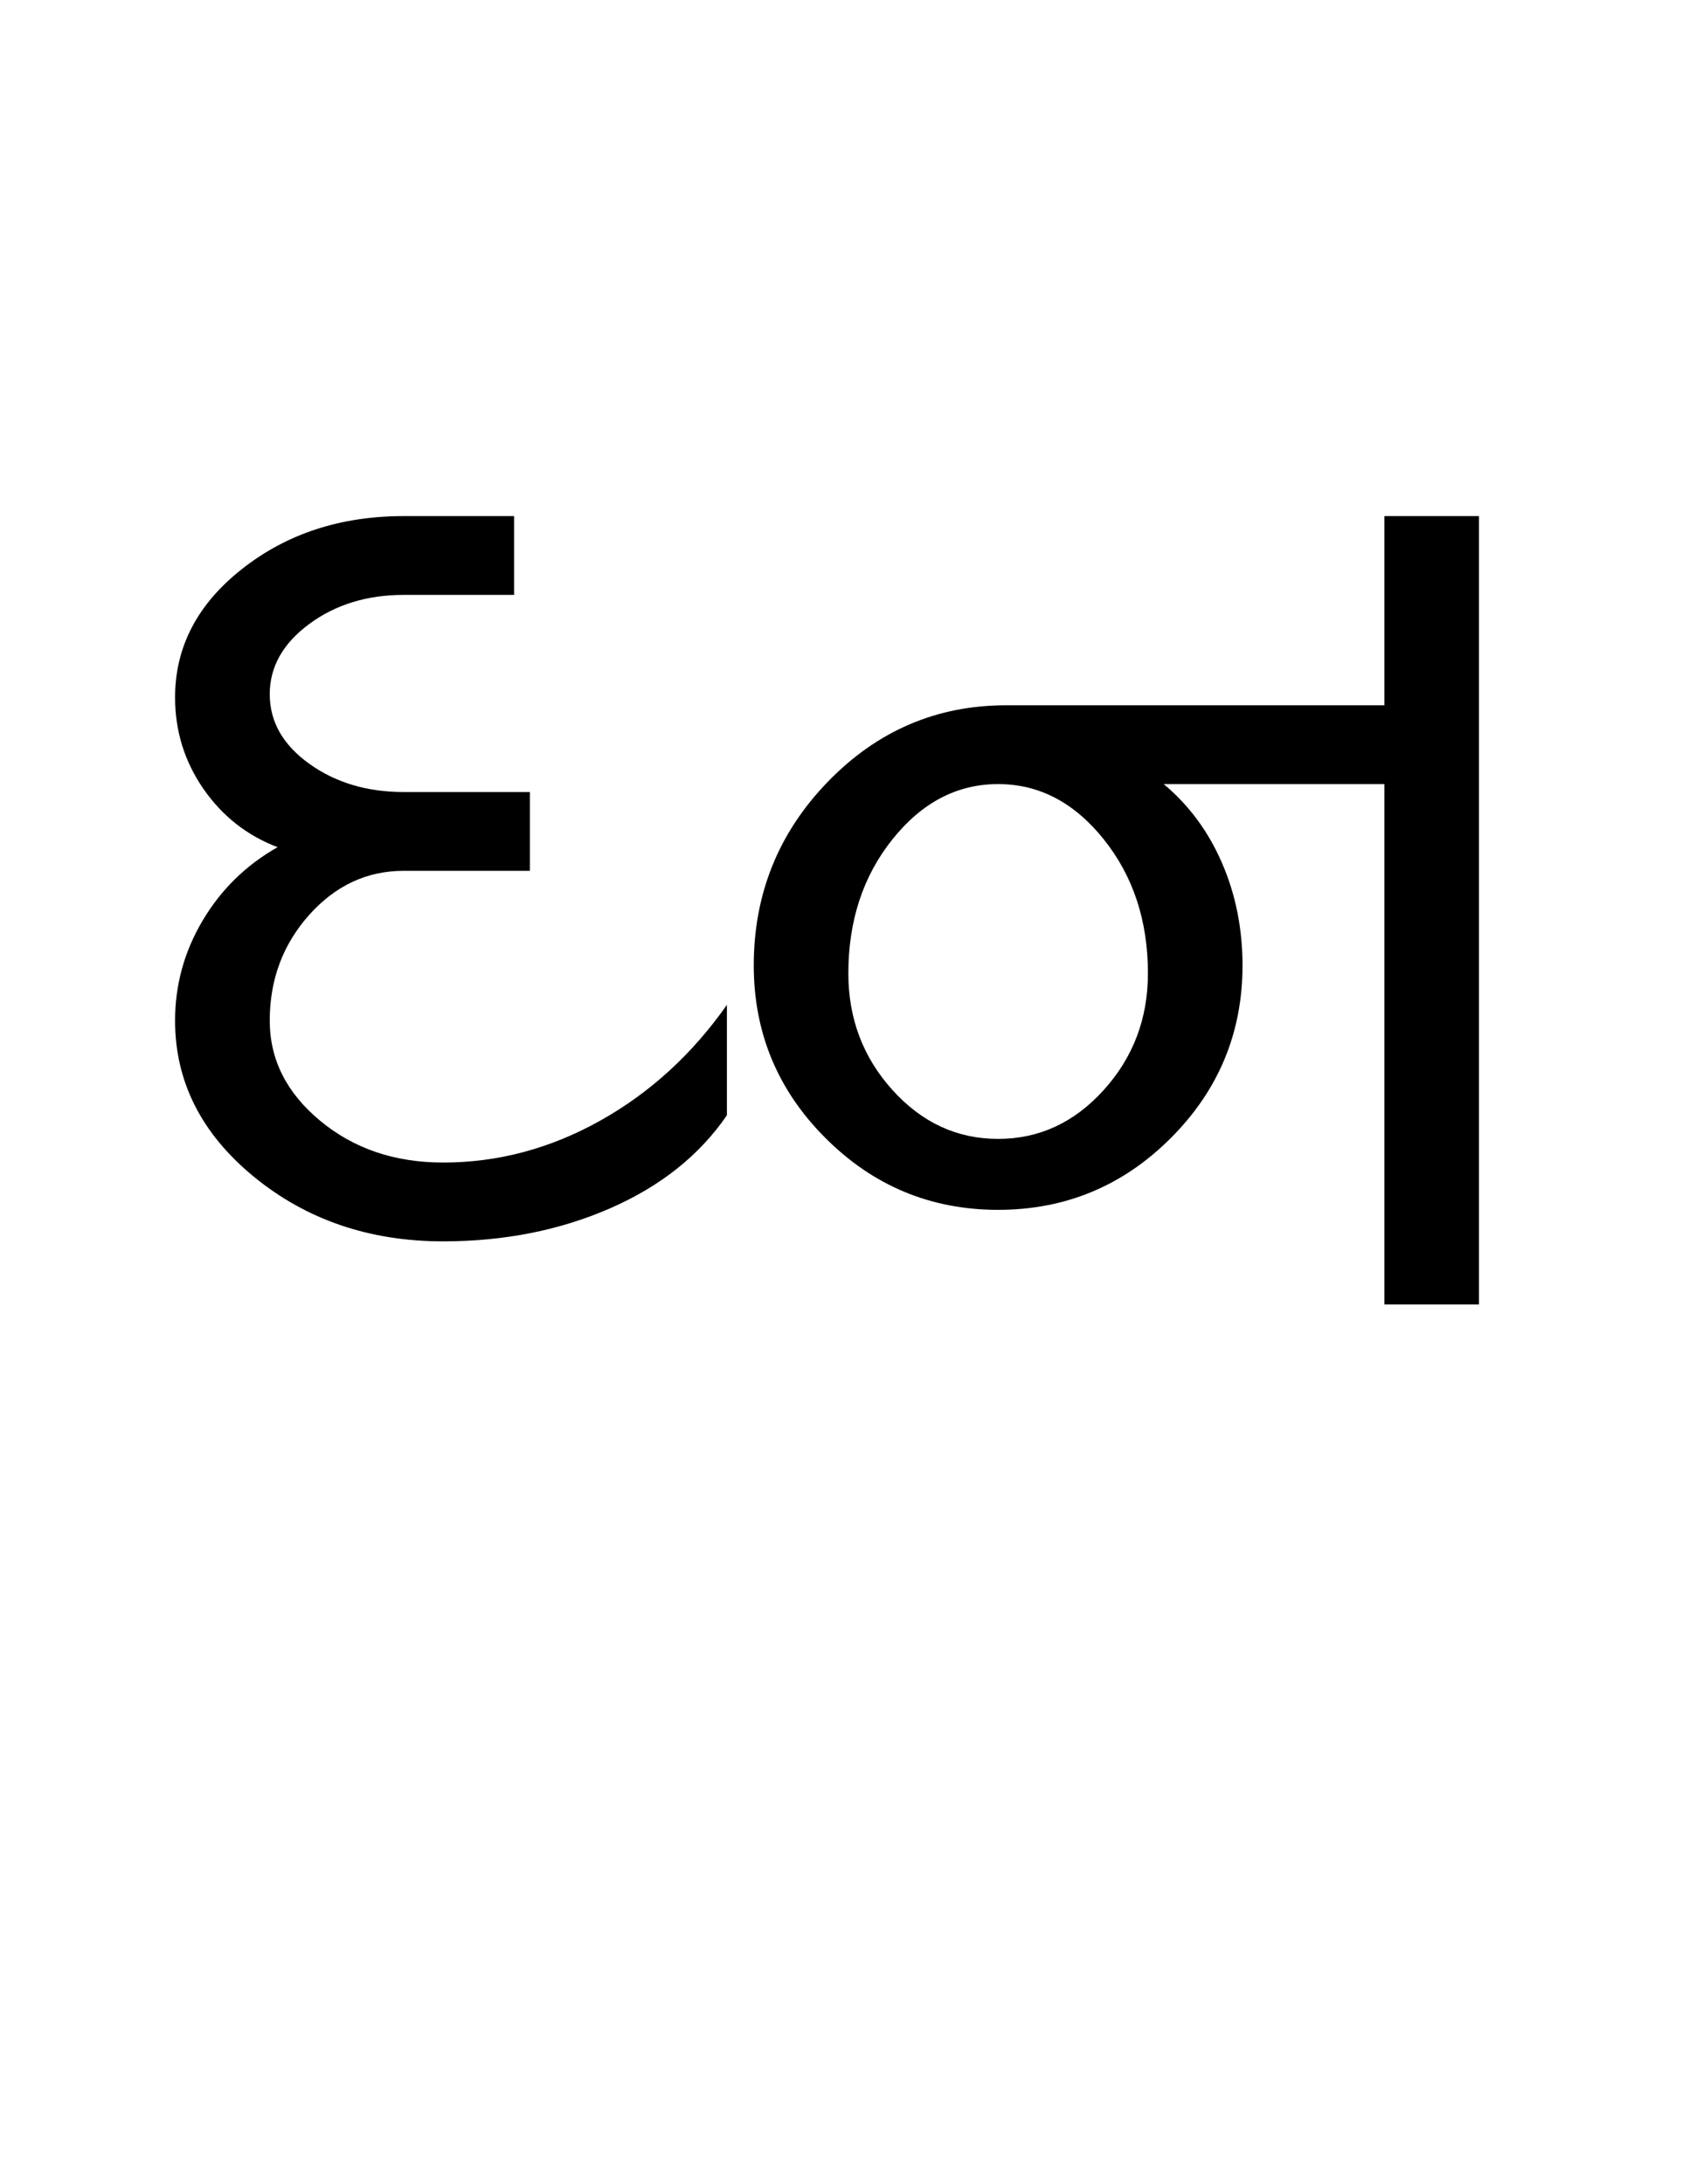 <?xml version="1.0" encoding="UTF-8"?>
<svg xmlns="http://www.w3.org/2000/svg" xmlns:xlink="http://www.w3.org/1999/xlink" width="331.945pt" height="425.75pt" viewBox="0 0 331.945 425.75" version="1.1">
<defs>
<g>
<symbol overflow="visible" id="glyph0-0">
<path style="stroke:none;" d="M 8.297 0 L 8.297 -170.562 L 75.297 -170.562 L 75.297 0 Z M 16.594 -8.297 L 67 -8.297 L 67 -162.266 L 16.594 -162.266 Z M 16.594 -8.297 "/>
</symbol>
<symbol overflow="visible" id="glyph0-1">
<path style="stroke:none;" d="M 18.125 -118.312 C 18.125 -128.156 22.477 -136.504 31.188 -143.359 C 39.895 -150.223 50.395 -153.656 62.688 -153.656 L 84.203 -153.656 L 84.203 -138.297 L 62.688 -138.297 C 55.52 -138.297 49.375 -136.398 44.25 -132.609 C 39.133 -128.816 36.578 -124.258 36.578 -118.938 C 36.578 -113.602 39.133 -109.094 44.25 -105.406 C 49.375 -101.719 55.52 -99.875 62.688 -99.875 L 87.281 -99.875 L 87.281 -84.516 L 62.688 -84.516 C 55.52 -84.516 49.375 -81.645 44.25 -75.906 C 39.133 -70.164 36.578 -63.301 36.578 -55.312 C 36.578 -47.738 39.852 -41.234 46.406 -35.797 C 52.957 -30.367 60.945 -27.656 70.375 -27.656 C 81.031 -27.656 91.223 -30.367 100.953 -35.797 C 110.68 -41.234 118.926 -48.766 125.688 -58.391 L 125.688 -36.875 C 120.363 -29.094 112.785 -23.051 102.953 -18.75 C 93.117 -14.445 82.258 -12.297 70.375 -12.297 C 56.031 -12.297 43.734 -16.492 33.484 -24.891 C 23.242 -33.297 18.125 -43.438 18.125 -55.312 C 18.125 -62.281 19.914 -68.785 23.5 -74.828 C 27.094 -80.879 31.961 -85.645 38.109 -89.125 C 32.172 -91.375 27.352 -95.16 23.656 -100.484 C 19.969 -105.816 18.125 -111.758 18.125 -118.312 Z M 18.125 -118.312 "/>
</symbol>
<symbol overflow="visible" id="glyph0-2">
<path style="stroke:none;" d="M 11.375 -66.078 C 11.375 -80.004 16.188 -91.938 25.812 -101.875 C 35.445 -111.812 47.023 -116.781 60.547 -116.781 L 134.297 -116.781 L 134.297 -153.656 L 152.734 -153.656 L 152.734 0 L 134.297 0 L 134.297 -101.422 L 91.281 -101.422 C 96.195 -97.316 99.984 -92.191 102.641 -86.047 C 105.305 -79.898 106.641 -73.242 106.641 -66.078 C 106.641 -52.961 101.977 -41.742 92.656 -32.422 C 83.332 -23.098 72.113 -18.438 59 -18.438 C 45.895 -18.438 34.68 -23.098 25.359 -32.422 C 16.035 -41.742 11.375 -52.961 11.375 -66.078 Z M 59 -32.266 C 66.988 -32.266 73.852 -35.441 79.594 -41.797 C 85.332 -48.148 88.203 -55.727 88.203 -64.531 C 88.203 -74.781 85.332 -83.488 79.594 -90.656 C 73.852 -97.832 66.988 -101.422 59 -101.422 C 51.008 -101.422 44.145 -97.832 38.406 -90.656 C 32.676 -83.488 29.812 -74.781 29.812 -64.531 C 29.812 -55.727 32.676 -48.148 38.406 -41.797 C 44.145 -35.441 51.008 -32.266 59 -32.266 Z M 59 -32.266 "/>
</symbol>
</g>
</defs>
<g id="surface1">
<rect x="0" y="0" width="331.945" height="425.75" style="fill:rgb(100%,100%,100%);fill-opacity:1;stroke:none;"/>
<g style="fill:rgb(0%,0%,0%);fill-opacity:1;">
  <use xlink:href="#glyph0-1" x="16" y="254.25"/>
  <use xlink:href="#glyph0-2" x="135.547" y="254.25"/>
</g>
</g>
</svg>
